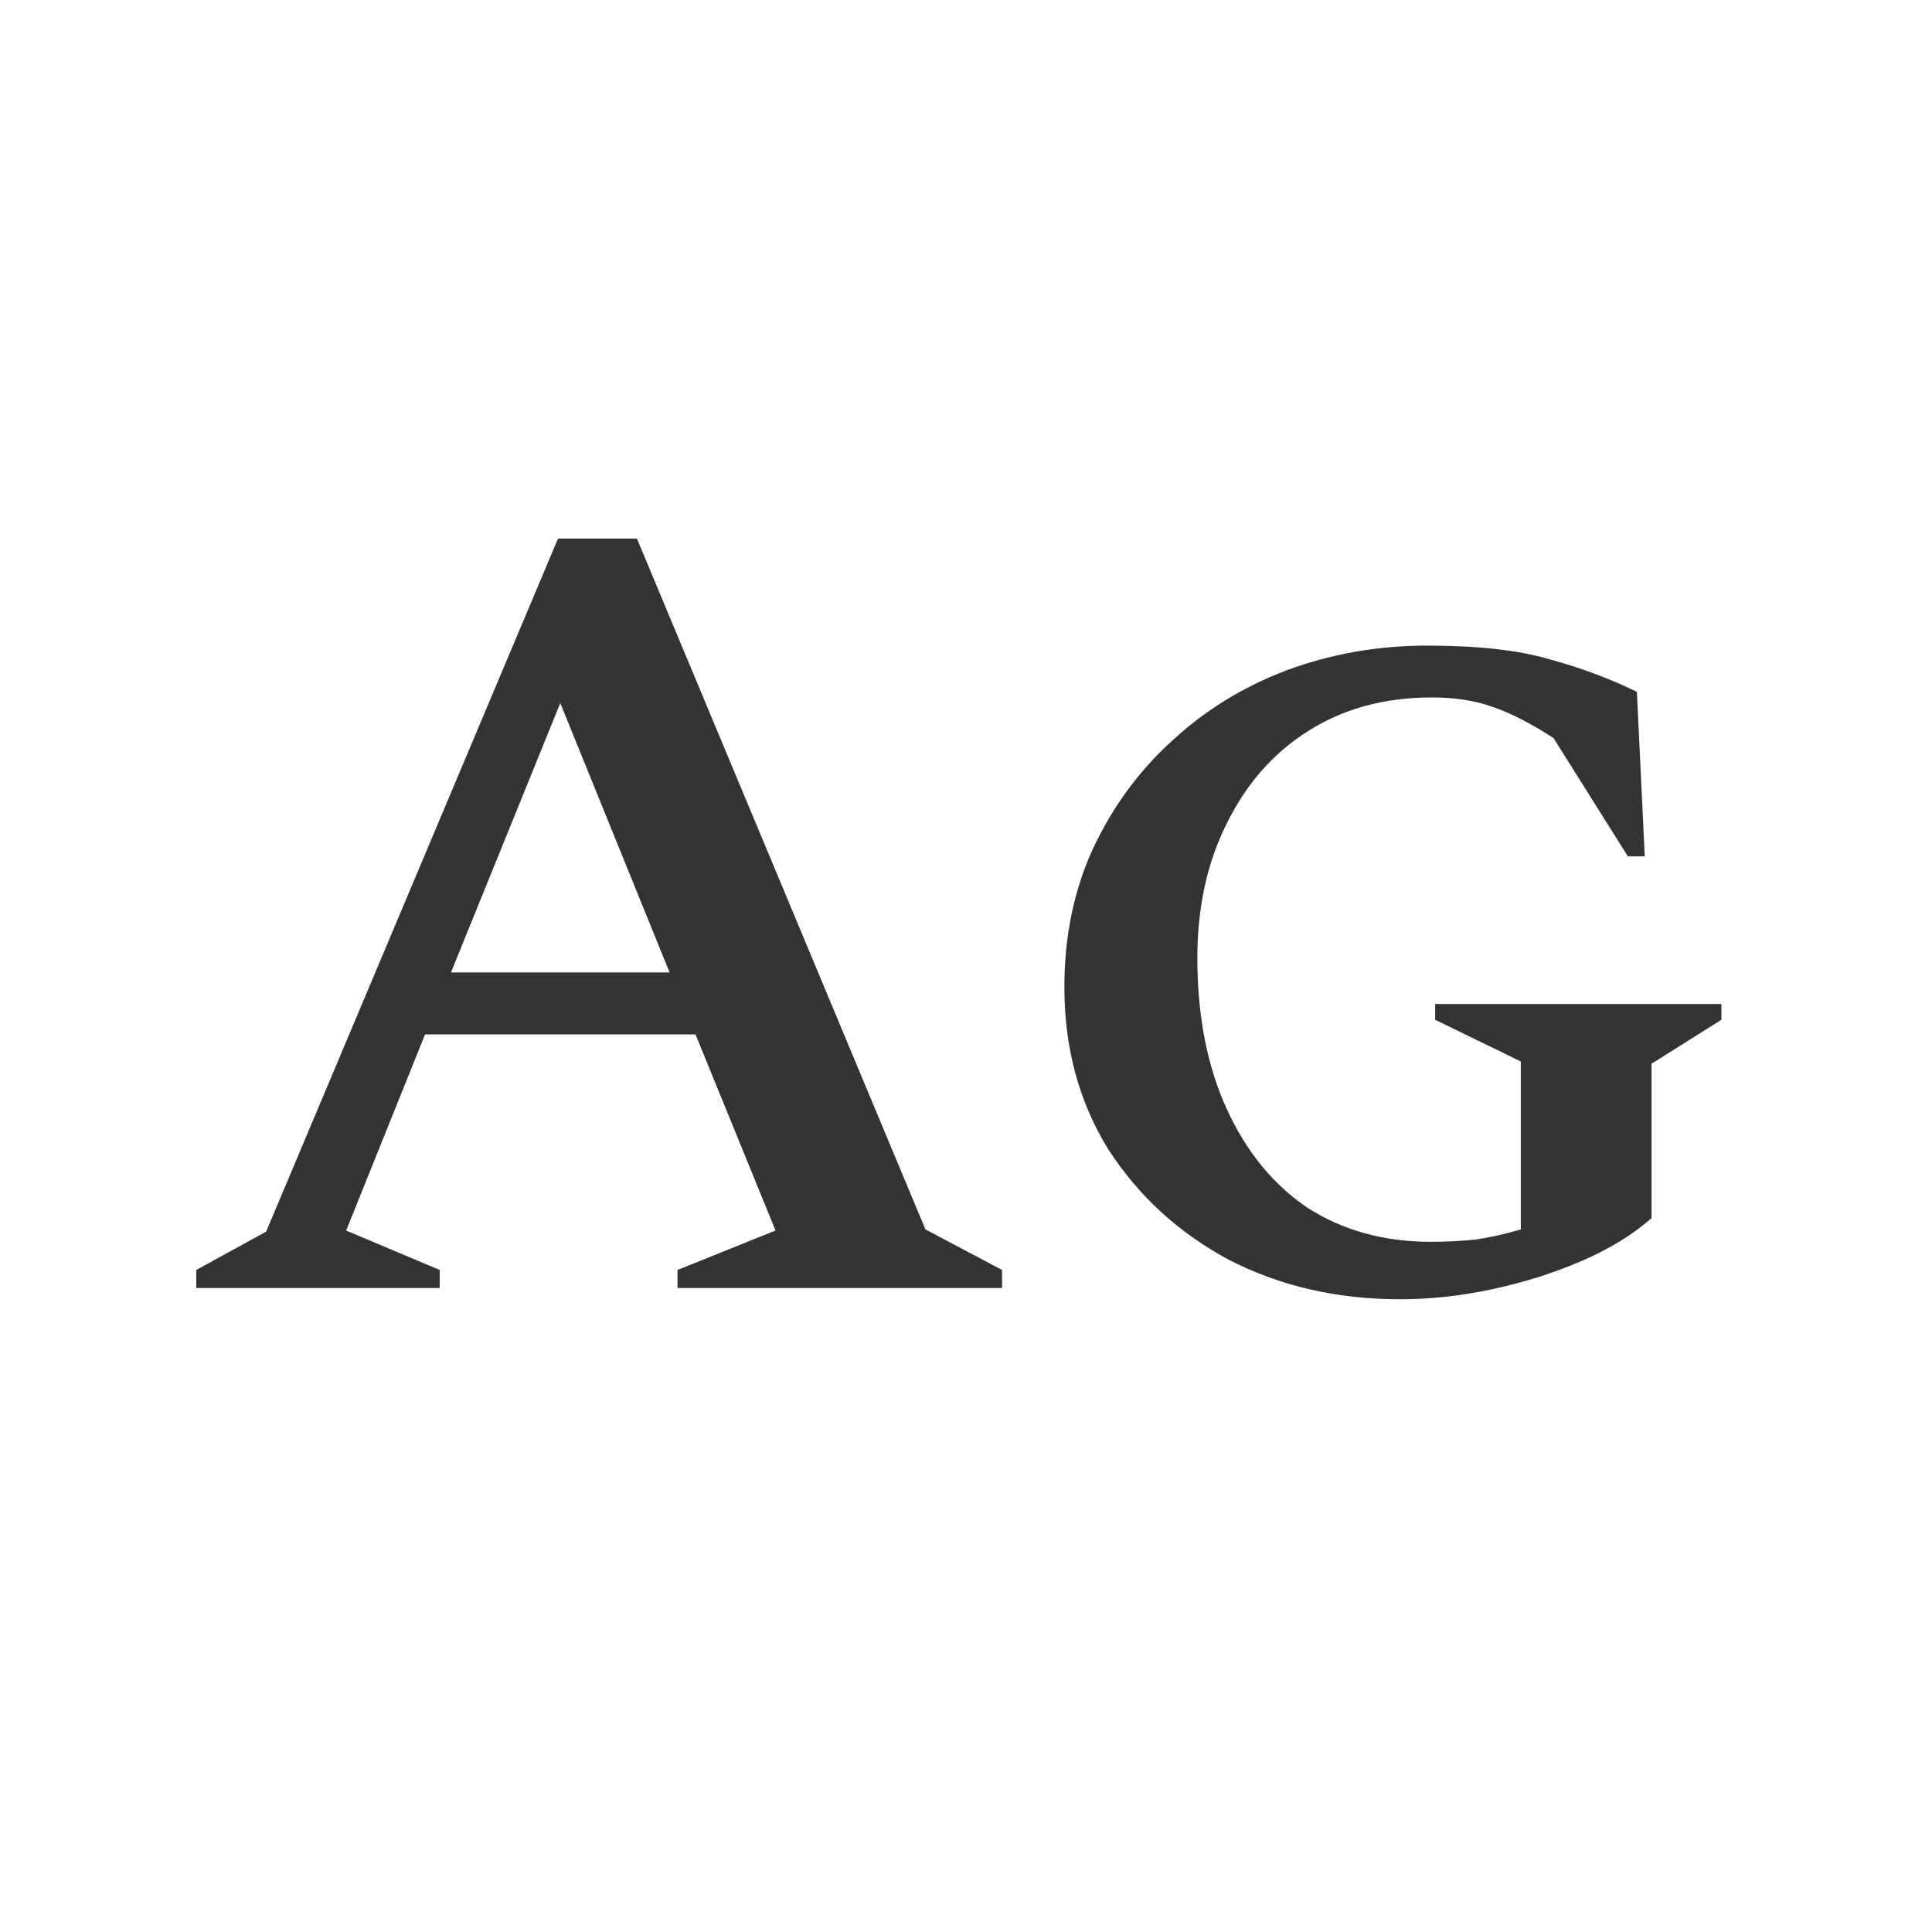 <svg width="24" height="24" viewBox="0 0 24 24" fill="none" xmlns="http://www.w3.org/2000/svg">
<path d="M2.438 16V15.776L3.306 15.3L6.932 6.69H7.912L11.496 15.272L12.448 15.776V16H8.416V15.776L9.634 15.286L8.64 12.85H5.28L4.3 15.286L5.462 15.776V16H2.438ZM5.602 12.08H8.318L6.96 8.734L5.602 12.08ZM17.394 16.14C16.61 16.14 15.901 15.977 15.266 15.65C14.641 15.314 14.142 14.857 13.768 14.278C13.404 13.69 13.222 13.018 13.222 12.262C13.222 11.637 13.339 11.067 13.572 10.554C13.815 10.031 14.142 9.583 14.552 9.21C14.963 8.827 15.439 8.533 15.98 8.328C16.531 8.123 17.114 8.02 17.73 8.02C18.355 8.02 18.86 8.076 19.242 8.188C19.625 8.291 19.989 8.426 20.334 8.594L20.432 10.638H20.222L19.298 9.168C19.009 8.981 18.752 8.851 18.528 8.776C18.314 8.701 18.066 8.664 17.786 8.664C17.198 8.664 16.685 8.804 16.246 9.084C15.817 9.355 15.481 9.737 15.238 10.232C14.995 10.717 14.874 11.273 14.874 11.898C14.874 12.617 14.995 13.242 15.238 13.774C15.481 14.306 15.817 14.717 16.246 15.006C16.685 15.286 17.194 15.426 17.772 15.426C17.959 15.426 18.145 15.417 18.332 15.398C18.519 15.37 18.706 15.328 18.892 15.272V13.186L17.828 12.668V12.472H21.384V12.668L20.516 13.214V15.132C20.283 15.337 19.994 15.515 19.648 15.664C19.303 15.813 18.934 15.93 18.542 16.014C18.15 16.098 17.767 16.14 17.394 16.14Z" fill="#333333"/>
</svg>

